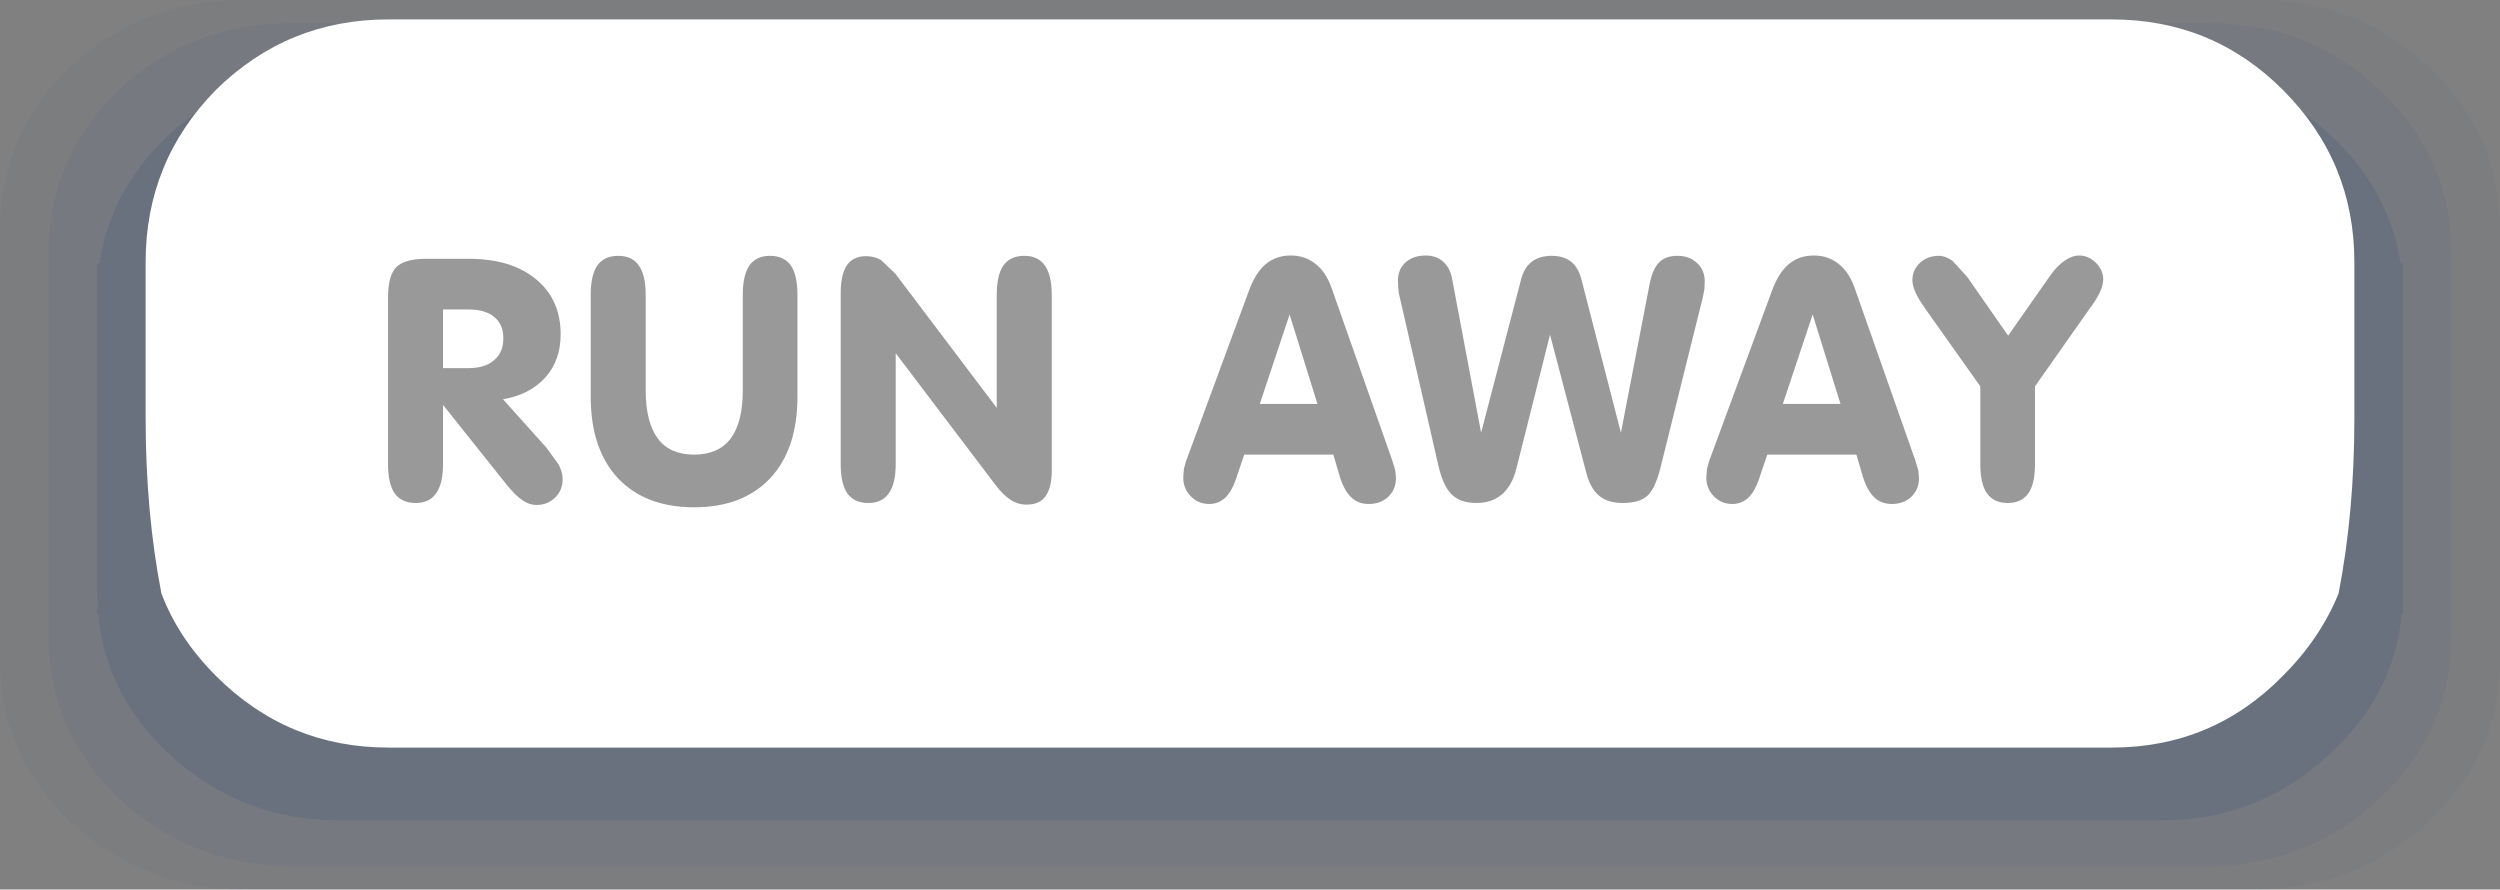 <?xml version="1.0" encoding="UTF-8" standalone="no"?>
<svg xmlns:ffdec="https://www.free-decompiler.com/flash" xmlns:xlink="http://www.w3.org/1999/xlink" ffdec:objectType="frame" height="36.65px" width="103.0px" xmlns="http://www.w3.org/2000/svg">
  <rect width="100%" height="100%" fill="#808080" stroke="none"/>
  <g transform="matrix(1.0, 0.0, 0.0, 1.0, 47.6, 19.3)">
    <use ffdec:characterId="424" height="36.65" transform="matrix(1.0, 0.0, 0.0, 1.0, -47.6, -19.3)" width="103.0" xlink:href="#shape0"/>
    <use ffdec:characterId="425" height="30.0" transform="matrix(1.0, 0.0, 0.0, 1.0, -41.6, -18.5)" width="91.0" xlink:href="#shape1"/>
    <use ffdec:characterId="426" height="12.55" transform="matrix(1.0, 0.0, 0.0, 1.0, -31.6, -8.95)" width="78.0" xlink:href="#text0"/>
  </g>
  <defs>
    <g id="shape0" transform="matrix(1.0, 0.0, 0.0, 1.0, 47.6, 19.3)">
      <path d="M-45.6 5.15 L-45.6 -8.9 Q-45.6 -12.85 -42.7 -15.6 -39.75 -18.35 -35.6 -18.35 L43.4 -18.35 Q47.55 -18.35 50.45 -15.6 53.4 -12.85 53.4 -8.9 L53.4 5.15 51.4 5.15 51.4 4.9 51.4 -8.45 51.3 -8.45 Q50.85 -11.45 48.45 -13.7 45.55 -16.45 41.4 -16.45 L-33.6 -16.45 Q-37.75 -16.45 -40.7 -13.7 -43.05 -11.45 -43.5 -8.45 L-43.6 -8.45 -43.6 4.9 -43.6 5.15 -43.55 5.7 -43.6 5.7 -43.6 6.0 -43.55 6.0 Q-43.25 9.3 -40.7 11.7 -37.75 14.5 -33.6 14.5 L41.4 14.5 Q45.55 14.5 48.45 11.7 51.05 9.3 51.35 6.0 L51.4 6.0 51.4 5.7 51.4 5.15 53.4 5.15 53.4 6.95 Q53.4 10.85 50.45 13.6 47.55 16.35 43.4 16.4 L-35.6 16.4 Q-39.75 16.35 -42.7 13.6 -45.6 10.85 -45.6 6.95 L-45.6 5.15 -43.6 5.15 -45.6 5.15" fill="#01317e" fill-opacity="0.082" fill-rule="evenodd" stroke="none"/>
      <path d="M53.4 5.15 L53.4 -8.9 Q53.4 -12.85 50.45 -15.6 47.55 -18.35 43.4 -18.35 L-35.6 -18.35 Q-39.75 -18.35 -42.7 -15.6 -45.6 -12.85 -45.6 -8.9 L-45.6 5.15 -47.6 5.15 -47.6 -9.85 Q-47.6 -13.8 -44.7 -16.55 -41.75 -19.3 -37.6 -19.3 L45.4 -19.3 Q49.55 -19.3 52.45 -16.55 55.4 -13.8 55.4 -9.85 L55.4 5.15 53.4 5.15 55.4 5.15 55.4 7.9 Q55.4 11.8 52.45 14.55 49.55 17.3 45.4 17.35 L-37.6 17.35 Q-41.75 17.3 -44.7 14.55 -47.6 11.8 -47.6 7.9 L-47.6 5.15 -45.6 5.15 -45.6 6.95 Q-45.6 10.85 -42.7 13.6 -39.75 16.35 -35.6 16.4 L43.4 16.4 Q47.55 16.35 50.45 13.6 53.4 10.85 53.4 6.95 L53.4 5.15" fill="#01317e" fill-opacity="0.031" fill-rule="evenodd" stroke="none"/>
      <path d="M-43.6 5.15 L-43.6 4.9 -43.6 -8.45 -43.5 -8.45 Q-43.05 -11.45 -40.7 -13.7 -37.75 -16.45 -33.6 -16.45 L41.4 -16.45 Q45.55 -16.45 48.45 -13.7 50.85 -11.45 51.3 -8.45 L51.4 -8.45 51.4 4.9 51.4 5.15 51.4 5.7 51.4 6.0 51.35 6.0 Q51.05 9.3 48.45 11.7 45.55 14.5 41.4 14.5 L-33.6 14.5 Q-37.75 14.5 -40.7 11.7 -43.25 9.3 -43.55 6.0 L-43.6 6.0 -43.6 5.7 -43.55 5.7 -43.6 5.15 51.4 5.15 -43.6 5.15" fill="#01317e" fill-opacity="0.18" fill-rule="evenodd" stroke="none"/>
    </g>
    <g id="shape1" transform="matrix(1.0, 0.0, 0.0, 1.0, 41.6, 18.5)">
      <path d="M48.75 5.15 Q48.0 7.0 46.45 8.55 43.55 11.5 39.4 11.5 L-31.6 11.5 Q-35.75 11.5 -38.7 8.55 -40.25 7.0 -40.95 5.15 L48.75 5.15 -40.95 5.15 Q-41.6 1.8 -41.6 -2.05 L-41.6 -8.5 Q-41.6 -12.65 -38.7 -15.6 -35.75 -18.5 -31.6 -18.5 L39.4 -18.5 Q43.55 -18.5 46.45 -15.6 49.4 -12.65 49.4 -8.5 L49.4 -2.05 Q49.4 1.8 48.75 5.15" fill="#ffffff" fill-rule="evenodd" stroke="none"/>
    </g>
    <g id="text0" transform="matrix(1.0, 0.0, 0.0, 1.0, -0.9, -3.75)">
      <g transform="matrix(1.0, 0.0, 0.0, 1.0, 0.0, 0.0)">
        <use fill="#999999" height="12.55" transform="matrix(0.273, 0.0, 0.0, 0.273, 0.0, 14.0)" width="78.0" xlink:href="#font_VAGRounded_BT_R0"/>
        <use fill="#999999" height="12.55" transform="matrix(0.273, 0.0, 0.0, 0.273, 8.35, 14.0)" width="78.0" xlink:href="#font_VAGRounded_BT_U0"/>
        <use fill="#999999" height="12.55" transform="matrix(0.273, 0.0, 0.0, 0.273, 18.65, 14.0)" width="78.0" xlink:href="#font_VAGRounded_BT_N0"/>
        <use fill="#999999" height="12.55" transform="matrix(0.273, 0.0, 0.0, 0.273, 33.65, 14.0)" width="78.0" xlink:href="#font_VAGRounded_BT_A0"/>
        <use fill="#999999" height="12.55" transform="matrix(0.273, 0.0, 0.0, 0.273, 42.4, 14.0)" width="78.0" xlink:href="#font_VAGRounded_BT_W0"/>
        <use fill="#999999" height="12.55" transform="matrix(0.273, 0.0, 0.0, 0.273, 55.2, 14.0)" width="78.0" xlink:href="#font_VAGRounded_BT_A0"/>
        <use fill="#999999" height="12.55" transform="matrix(0.273, 0.0, 0.0, 0.273, 63.95, 14.0)" width="78.0" xlink:href="#font_VAGRounded_BT_Y0"/>
      </g>
    </g>
    <g id="font_VAGRounded_BT_R0">
      <path d="M11.55 -19.9 L11.55 -28.75 15.45 -28.75 Q17.95 -28.75 19.3 -27.6 20.65 -26.5 20.65 -24.4 20.65 -22.25 19.25 -21.1 17.9 -19.9 15.35 -19.9 L11.55 -19.9 M11.55 -14.35 L21.2 -2.25 Q22.55 -0.6 23.55 0.05 24.55 0.75 25.65 0.75 27.35 0.75 28.5 -0.4 29.6 -1.5 29.6 -3.15 29.6 -4.15 29.0 -5.35 L27.15 -7.9 20.6 -15.2 Q24.65 -15.9 27.0 -18.5 29.3 -21.1 29.3 -25.0 29.3 -30.25 25.6 -33.3 21.9 -36.4 15.4 -36.4 L8.95 -36.4 Q5.8 -36.4 4.5 -35.15 3.25 -33.9 3.25 -30.55 L3.25 -5.4 Q3.25 -2.45 4.25 -1.0 5.3 0.45 7.4 0.45 9.5 0.45 10.5 -1.0 11.55 -2.45 11.55 -5.4 L11.55 -14.35" fill-rule="evenodd" stroke="none"/>
    </g>
    <g id="font_VAGRounded_BT_U0">
      <path d="M3.25 -15.6 L3.25 -15.6 Q3.25 -7.7 7.35 -3.3 11.5 1.1 18.85 1.1 26.2 1.1 30.35 -3.3 34.45 -7.7 34.45 -15.6 L34.45 -30.95 Q34.45 -33.95 33.45 -35.4 32.4 -36.85 30.3 -36.85 28.25 -36.85 27.2 -35.4 26.2 -33.95 26.2 -30.95 L26.2 -16.55 Q26.2 -11.7 24.35 -9.25 22.5 -6.85 18.85 -6.85 15.2 -6.85 13.4 -9.25 11.55 -11.7 11.55 -16.55 L11.55 -30.95 Q11.55 -33.95 10.5 -35.4 9.5 -36.85 7.4 -36.85 5.3 -36.85 4.25 -35.4 3.25 -33.95 3.25 -30.95 L3.25 -15.6" fill-rule="evenodd" stroke="none"/>
    </g>
    <g id="font_VAGRounded_BT_N0">
      <path d="M11.55 -5.4 L11.55 -22.15 26.55 -2.35 Q27.75 -0.75 28.85 -0.05 30.0 0.7 31.3 0.7 33.25 0.7 34.15 -0.55 35.1 -1.85 35.1 -4.5 L35.1 -30.95 Q35.1 -33.95 34.05 -35.4 33.05 -36.85 30.95 -36.85 28.85 -36.85 27.8 -35.4 26.8 -33.95 26.8 -30.95 L26.8 -13.9 11.5 -34.15 9.35 -36.2 Q8.35 -36.8 7.1 -36.8 5.15 -36.8 4.2 -35.45 3.25 -34.05 3.25 -31.25 L3.25 -5.4 Q3.25 -2.45 4.25 -1.0 5.3 0.45 7.4 0.45 9.5 0.45 10.5 -1.0 11.55 -2.45 11.55 -5.4" fill-rule="evenodd" stroke="none"/>
    </g>
    <g id="font_VAGRounded_BT_A0">
      <path d="M11.55 -14.5 L16.05 -28.0 20.25 -14.5 11.55 -14.5 M9.2 -6.85 L22.65 -6.85 23.65 -3.45 Q24.3 -1.4 25.35 -0.4 26.4 0.6 28.0 0.6 29.8 0.6 30.95 -0.5 32.1 -1.6 32.1 -3.3 L32.0 -4.45 31.55 -5.95 22.35 -32.1 Q21.5 -34.45 19.95 -35.65 18.35 -36.9 16.25 -36.9 14.0 -36.9 12.45 -35.6 10.9 -34.3 9.9 -31.55 L0.4 -5.8 0.1 -4.7 0.0 -3.4 Q0.0 -1.7 1.15 -0.55 2.25 0.6 3.95 0.6 5.3 0.6 6.35 -0.35 7.35 -1.35 7.95 -3.15 L9.2 -6.85" fill-rule="evenodd" stroke="none"/>
    </g>
    <g id="font_VAGRounded_BT_W0">
      <path d="M18.2 -4.65 L23.3 -24.95 28.75 -4.2 Q29.35 -1.8 30.7 -0.65 32.0 0.45 34.25 0.45 36.75 0.45 37.95 -0.6 39.2 -1.7 40.0 -5.0 L46.35 -30.55 46.6 -31.8 46.65 -33.0 Q46.65 -34.7 45.5 -35.75 44.35 -36.85 42.55 -36.85 40.75 -36.85 39.8 -35.9 38.8 -34.9 38.35 -32.7 L34.0 -10.15 28.05 -33.25 Q27.6 -35.05 26.5 -35.95 25.35 -36.85 23.55 -36.85 21.75 -36.85 20.6 -36.0 19.4 -35.1 18.95 -33.35 L12.9 -10.15 8.55 -33.25 Q8.25 -35.0 7.2 -35.95 6.15 -36.9 4.55 -36.9 2.7 -36.9 1.55 -35.9 0.35 -34.85 0.35 -33.15 L0.4 -32.0 0.45 -31.35 6.5 -5.0 Q7.2 -2.05 8.5 -0.8 9.8 0.45 12.2 0.45 14.5 0.45 16.05 -0.85 17.55 -2.15 18.2 -4.65" fill-rule="evenodd" stroke="none"/>
    </g>
    <g id="font_VAGRounded_BT_Y0">
      <path d="M19.8 -33.8 L13.5 -24.8 7.3 -33.7 5.1 -36.1 Q4.05 -36.85 3.05 -36.85 1.35 -36.85 0.2 -35.8 -0.95 -34.7 -0.95 -33.2 -0.95 -31.6 0.85 -29.1 L0.9 -29.0 9.3 -17.15 9.3 -5.4 Q9.3 -2.45 10.3 -1.0 11.35 0.45 13.45 0.45 15.5 0.45 16.55 -1.0 17.55 -2.45 17.55 -5.4 L17.55 -17.15 25.95 -29.1 26.15 -29.35 Q27.85 -31.75 27.85 -33.3 27.85 -34.65 26.75 -35.8 25.6 -36.9 24.25 -36.9 23.15 -36.9 22.0 -36.1 20.85 -35.3 19.8 -33.8" fill-rule="evenodd" stroke="none"/>
    </g>
  </defs>
</svg>
